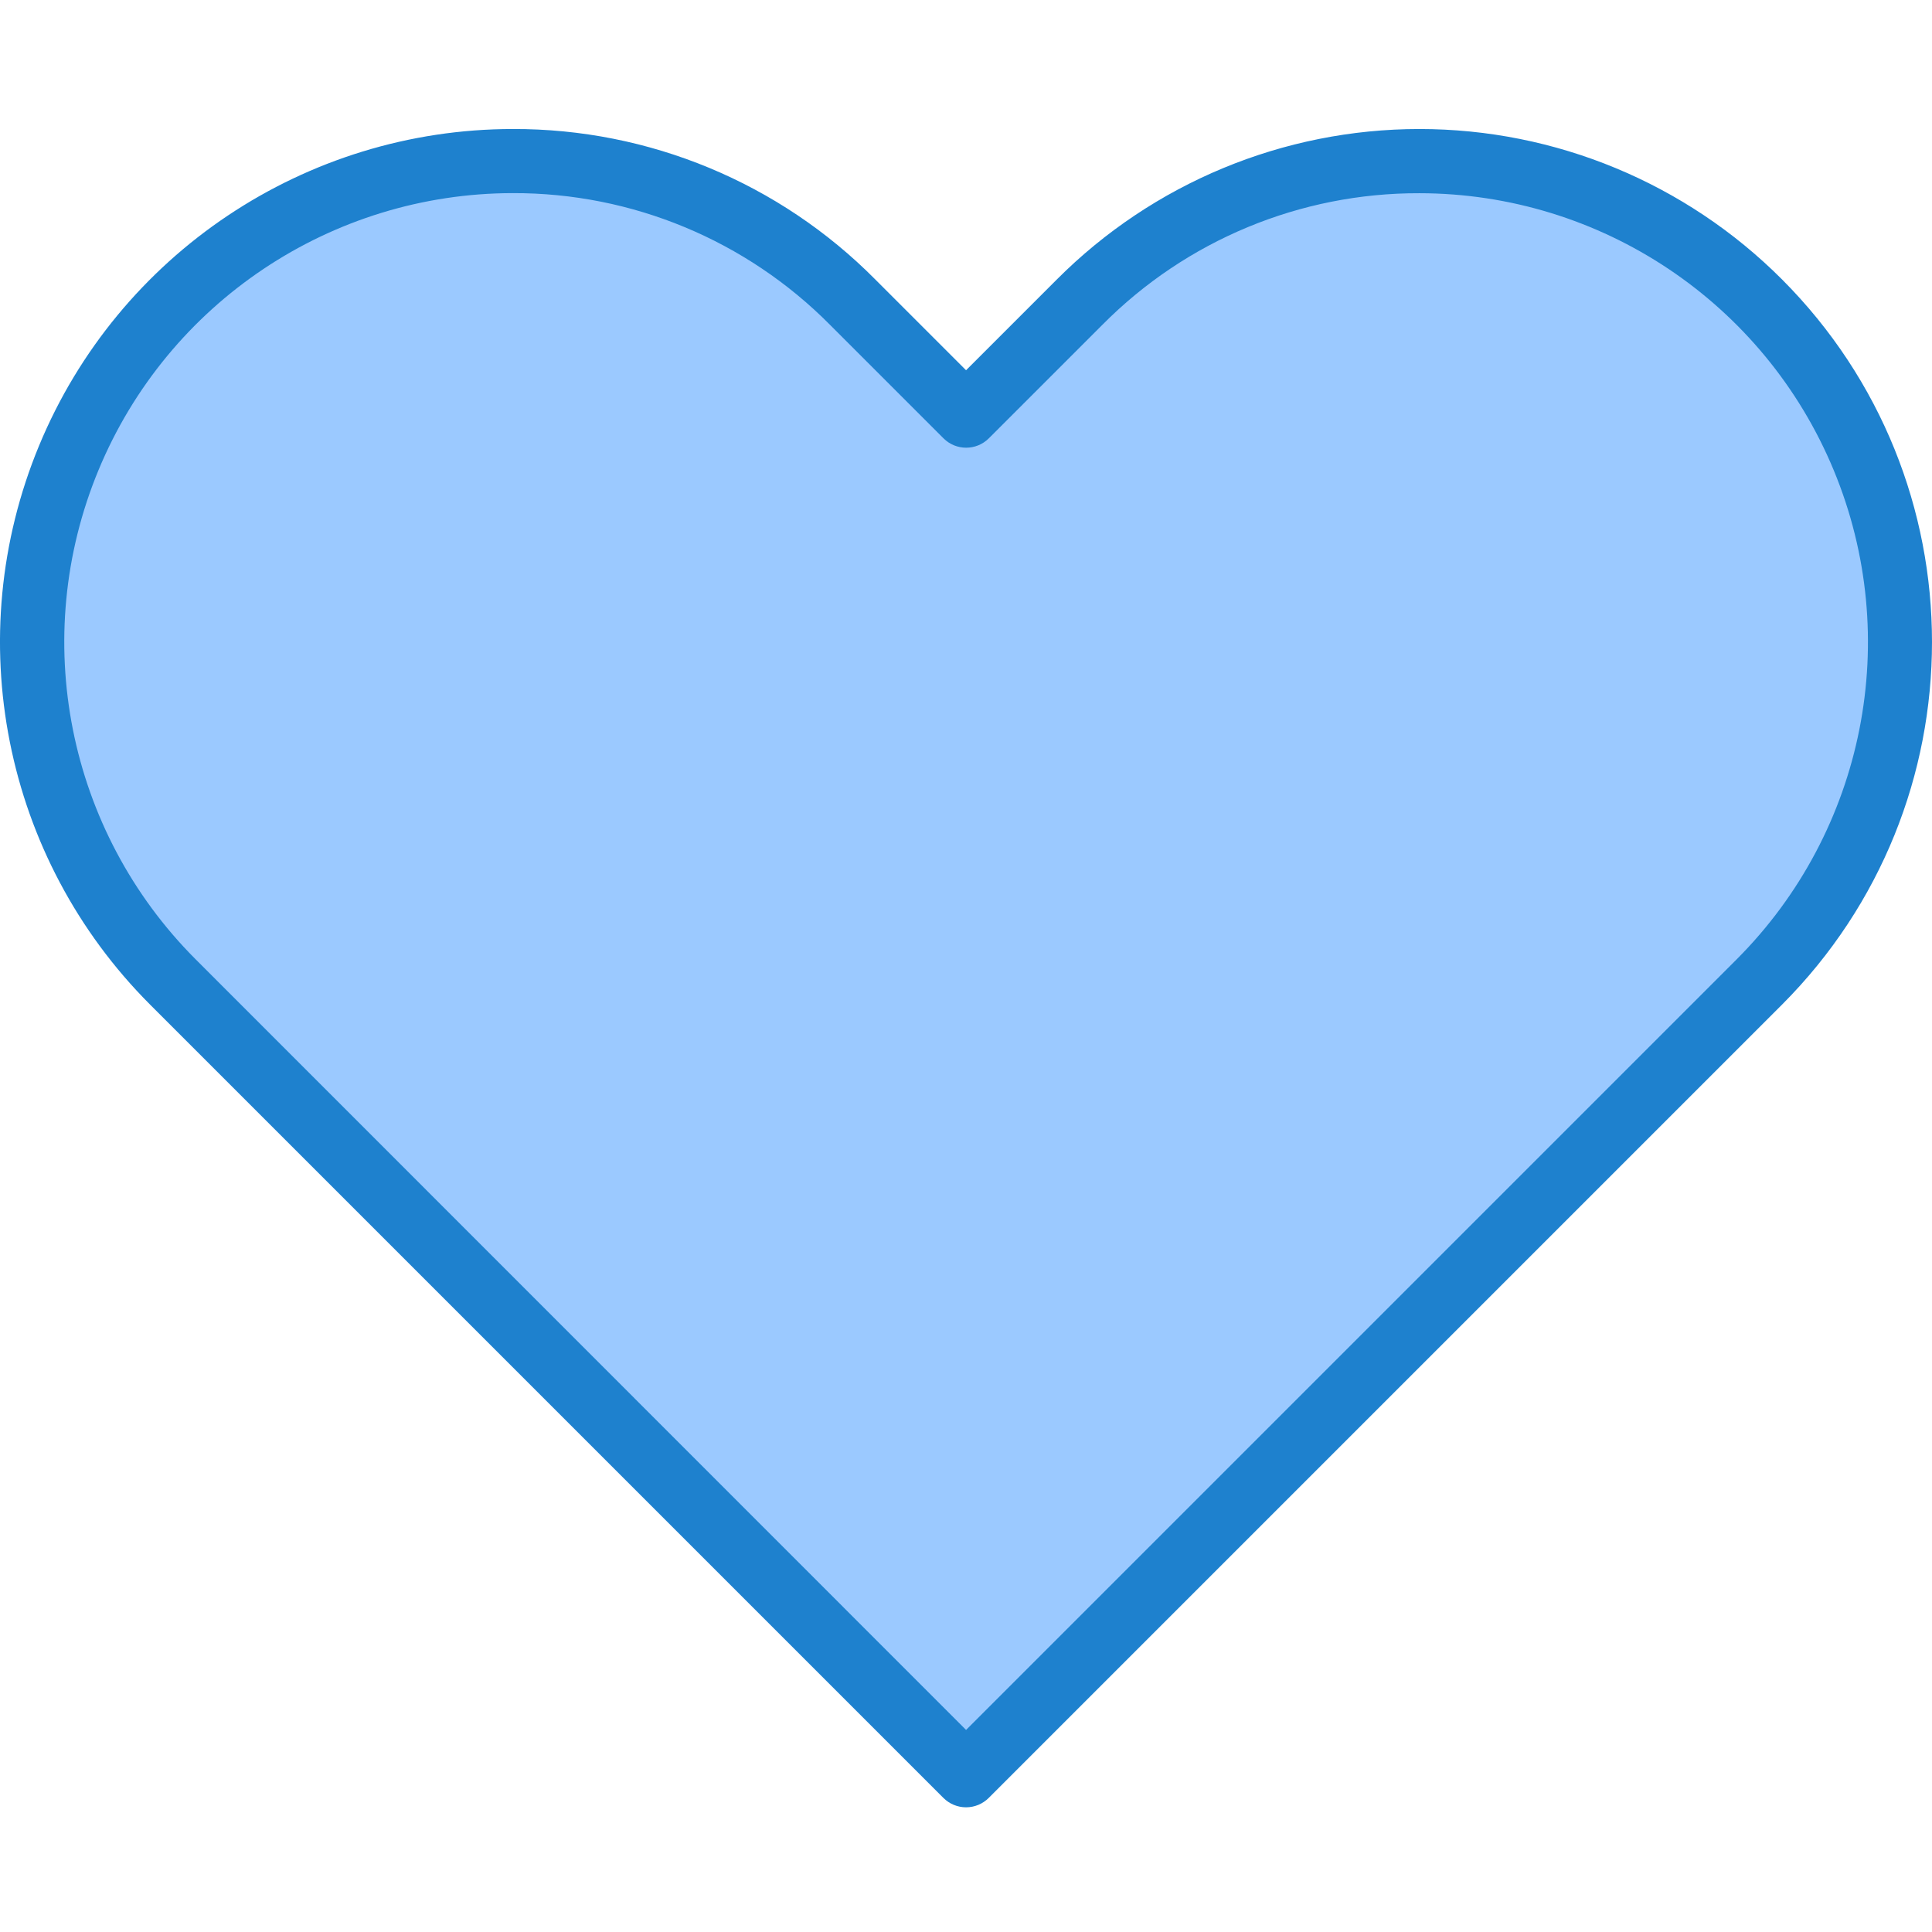 <svg height="482pt" viewBox="0 -32 482.199 482" width="482pt" xmlns="http://www.w3.org/2000/svg"><path d="m354.234 8.102c-31.828-.043-62.355 12.629-84.797 35.199l-28.32 28.32-28.32-28.32c-47.086-45.477-121.93-44.828-168.219 1.461-46.289 46.289-46.938 121.133-1.461 168.219l198 198 198-198c34.301-34.336 44.551-85.945 25.977-130.785-18.578-44.836-62.324-74.078-110.859-74.094zm0 0" fill="#9bc9ff"/><path d="m241.117 418.98c-2.121 0-4.156-.844-5.656-2.344l-198-198c-36.59-36.625-47.523-91.676-27.711-139.504 19.812-47.824 66.477-79.016 118.246-79.031 33.965-.102 66.555 13.426 90.465 37.551l22.656 22.656 22.664-22.664c23.98-24.035 56.539-37.543 90.496-37.543 33.953 0 66.512 13.508 90.496 37.543 49.902 50.012 49.902 130.98 0 180.992l-198 198c-1.5 1.5-3.535 2.344-5.656 2.344zm-113.121-402.879c-45.285.035-86.094 27.324-103.422 69.16-17.332 41.836-7.773 89.992 24.223 122.039l192.32 192.367 192.344-192.344c31.992-32.047 41.551-80.199 24.223-122.035-17.332-41.84-58.141-69.129-103.422-69.164-29.711-.09-58.215 11.742-79.129 32.848l-28.336 28.328c-3.125 3.121-8.188 3.121-11.312 0l-28.32-28.32c-20.922-21.121-49.441-32.965-79.168-32.879zm0 0" fill="#1e81ce"/></svg>